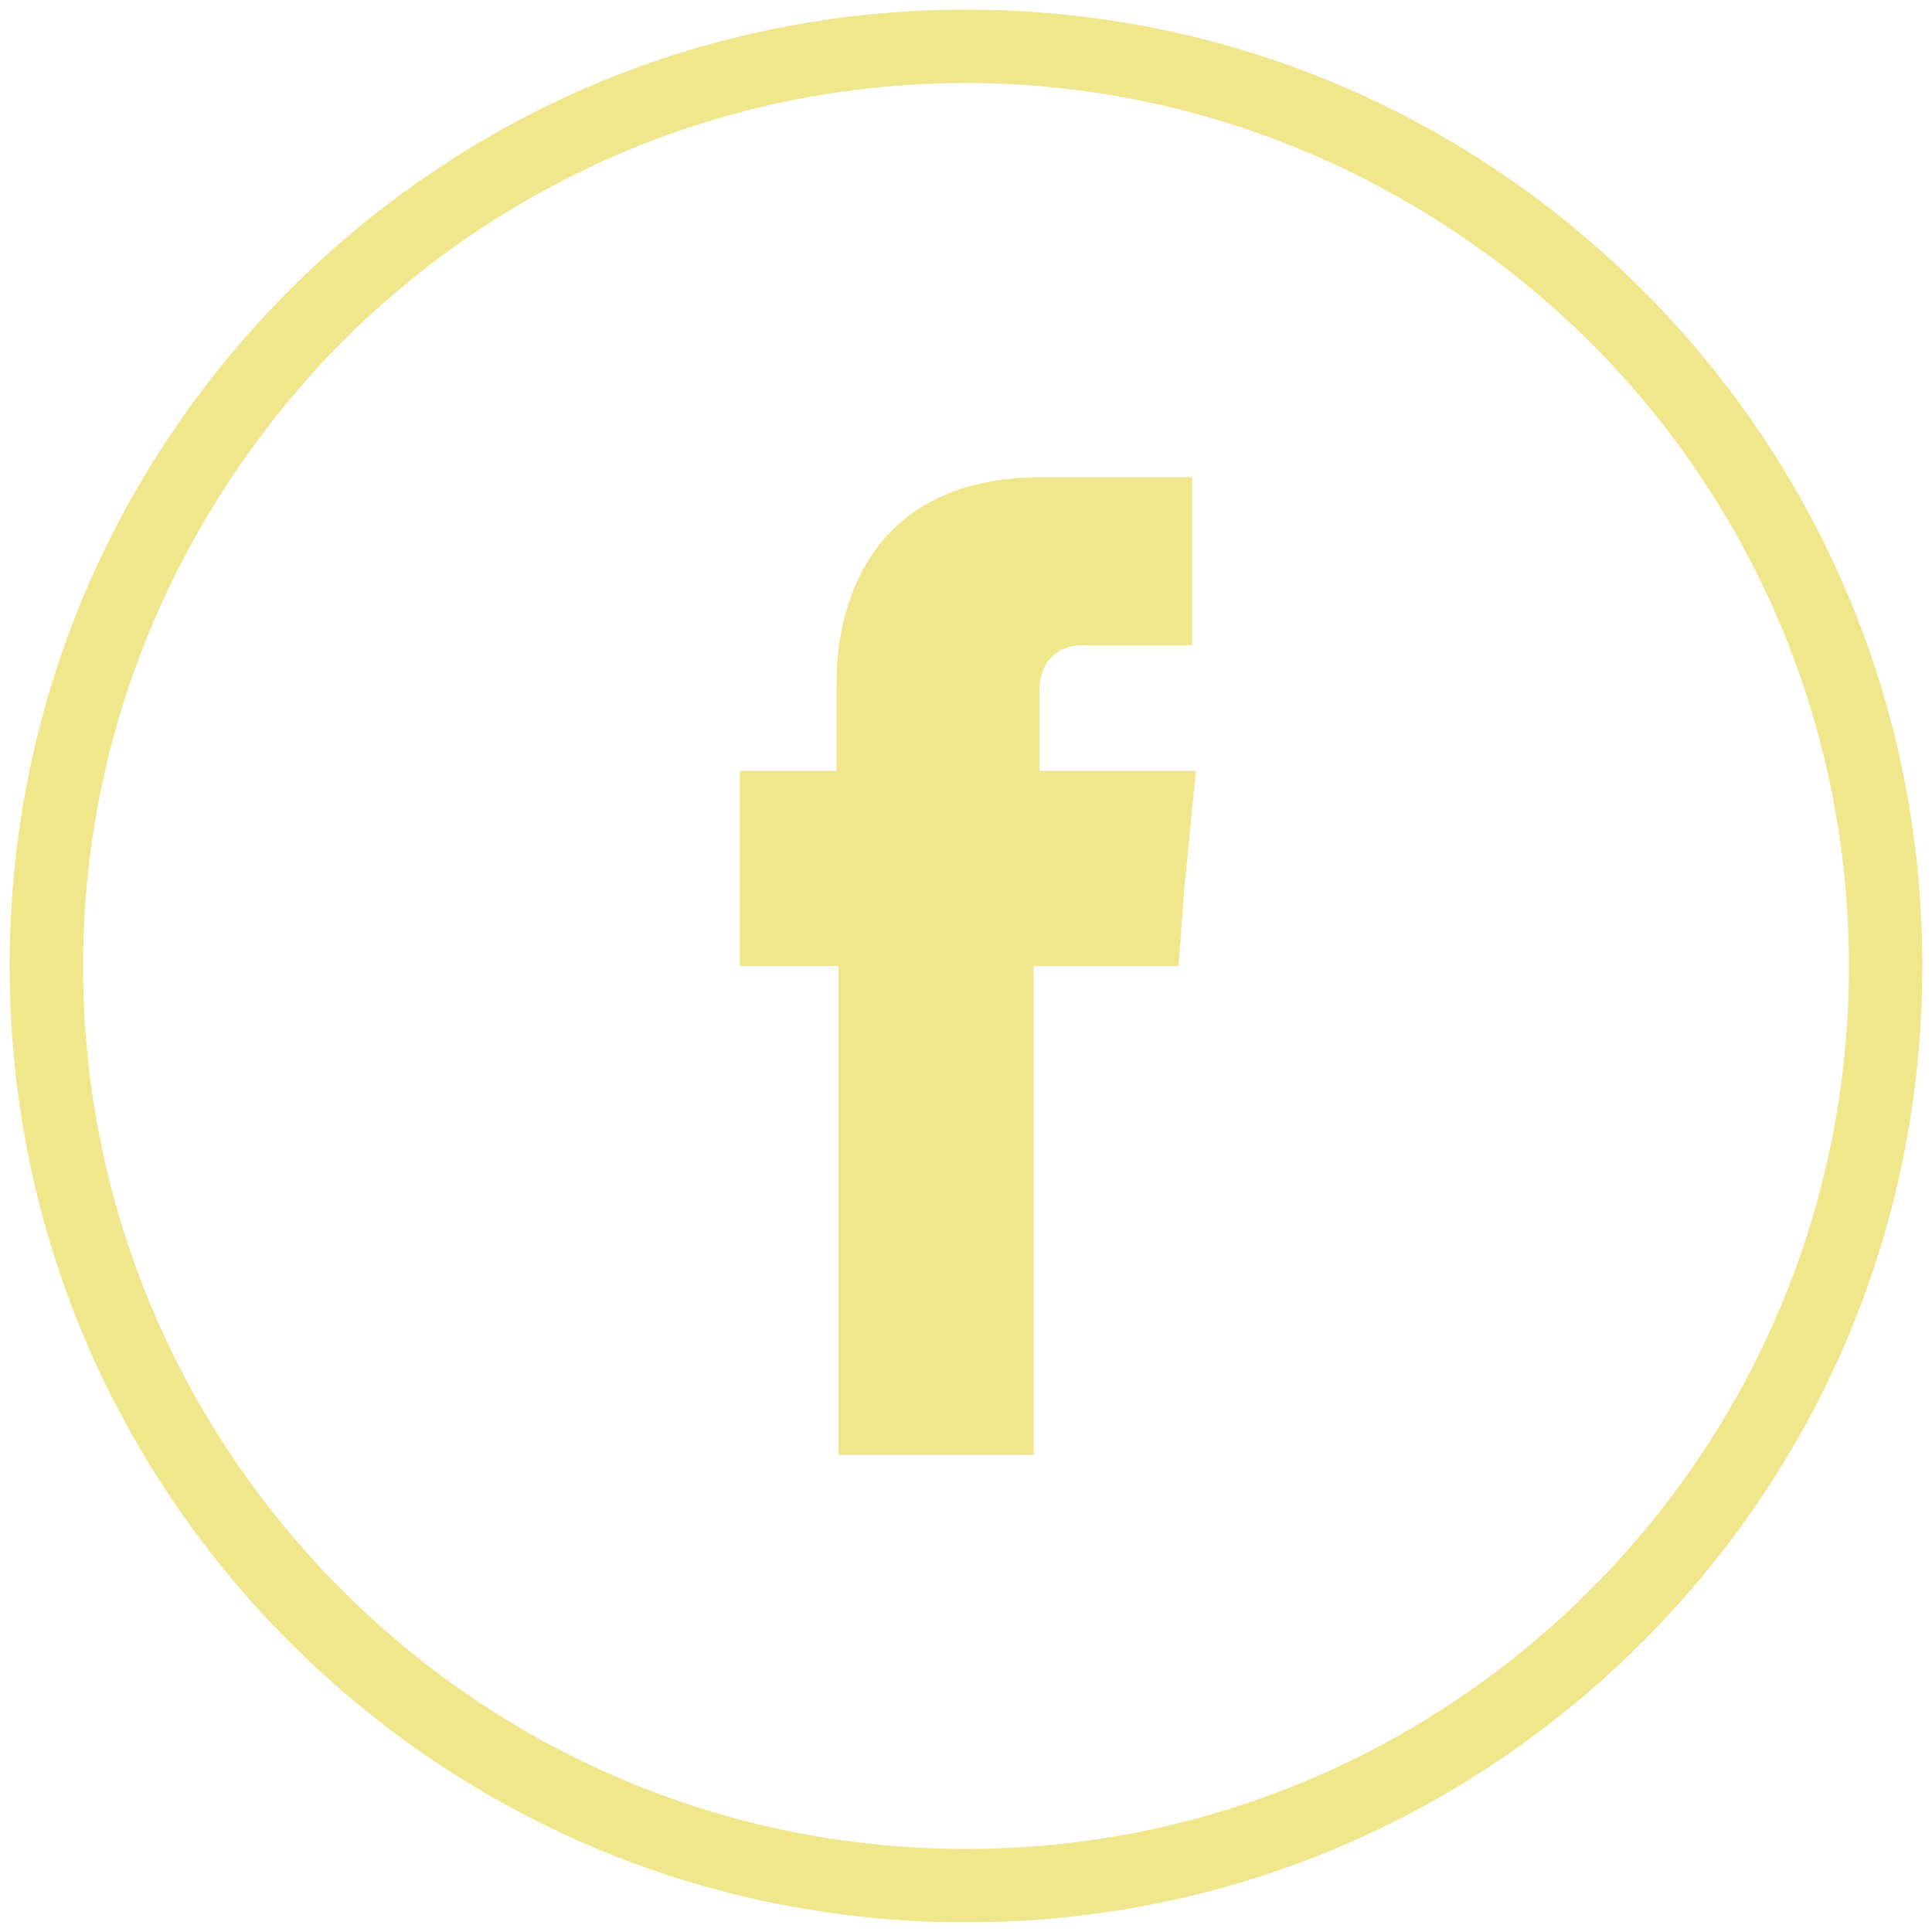 <?xml version="1.0" encoding="utf-8"?>
<!-- Generator: Adobe Illustrator 22.0.1, SVG Export Plug-In . SVG Version: 6.00 Build 0)  -->
<svg version="1.1" id="Layer_1" xmlns="http://www.w3.org/2000/svg" xmlns:xlink="http://www.w3.org/1999/xlink" x="0px" y="0px"
	 viewBox="0 0 100 100" style="enable-background:new 0 0 100 100;" xml:space="preserve">
<style type="text/css">
	.st0{fill:#f0e68c;}
	.st1{fill-rule:evenodd;clip-rule:evenodd;fill:#f0e68c;}
</style>
<g>
	<path class="st0" d="M50,0.5C63.7,0.5,76,6,85,15c9,9,14.5,21.3,14.5,35c0,13.7-5.5,26-14.5,35c-9,9-21.3,14.5-35,14.5
		C36.3,99.5,24,94,15,85C6,76,0.5,63.7,0.5,50C0.5,36.3,6,24,15,15C24,6,36.3,0.5,50,0.5L50,0.5z M82.3,17.7C74,9.5,62.6,4.3,50,4.3
		c-12.6,0-24,5.1-32.3,13.4C9.5,26,4.3,37.4,4.3,50c0,12.6,5.1,24,13.4,32.3C26,90.6,37.4,95.7,50,95.7c12.6,0,24-5.1,32.3-13.4
		C90.6,74,95.7,62.6,95.7,50C95.7,37.4,90.6,26,82.3,17.7L82.3,17.7z"/>
	<path class="st1" d="M53.8,39.9v-4.1c0-1.9,1.3-2.4,2.2-2.4c0.9,0,5.7,0,5.7,0v-8.7h-7.8c-8.7,0-10.6,6.4-10.6,10.6v4.6h-5V46v4
		h5.1c0,11.5,0,25.3,0,25.3h10.1c0,0,0-14,0-25.3h7.5l0.3-4l0.6-6.1H53.8z"/>
</g>
</svg>
